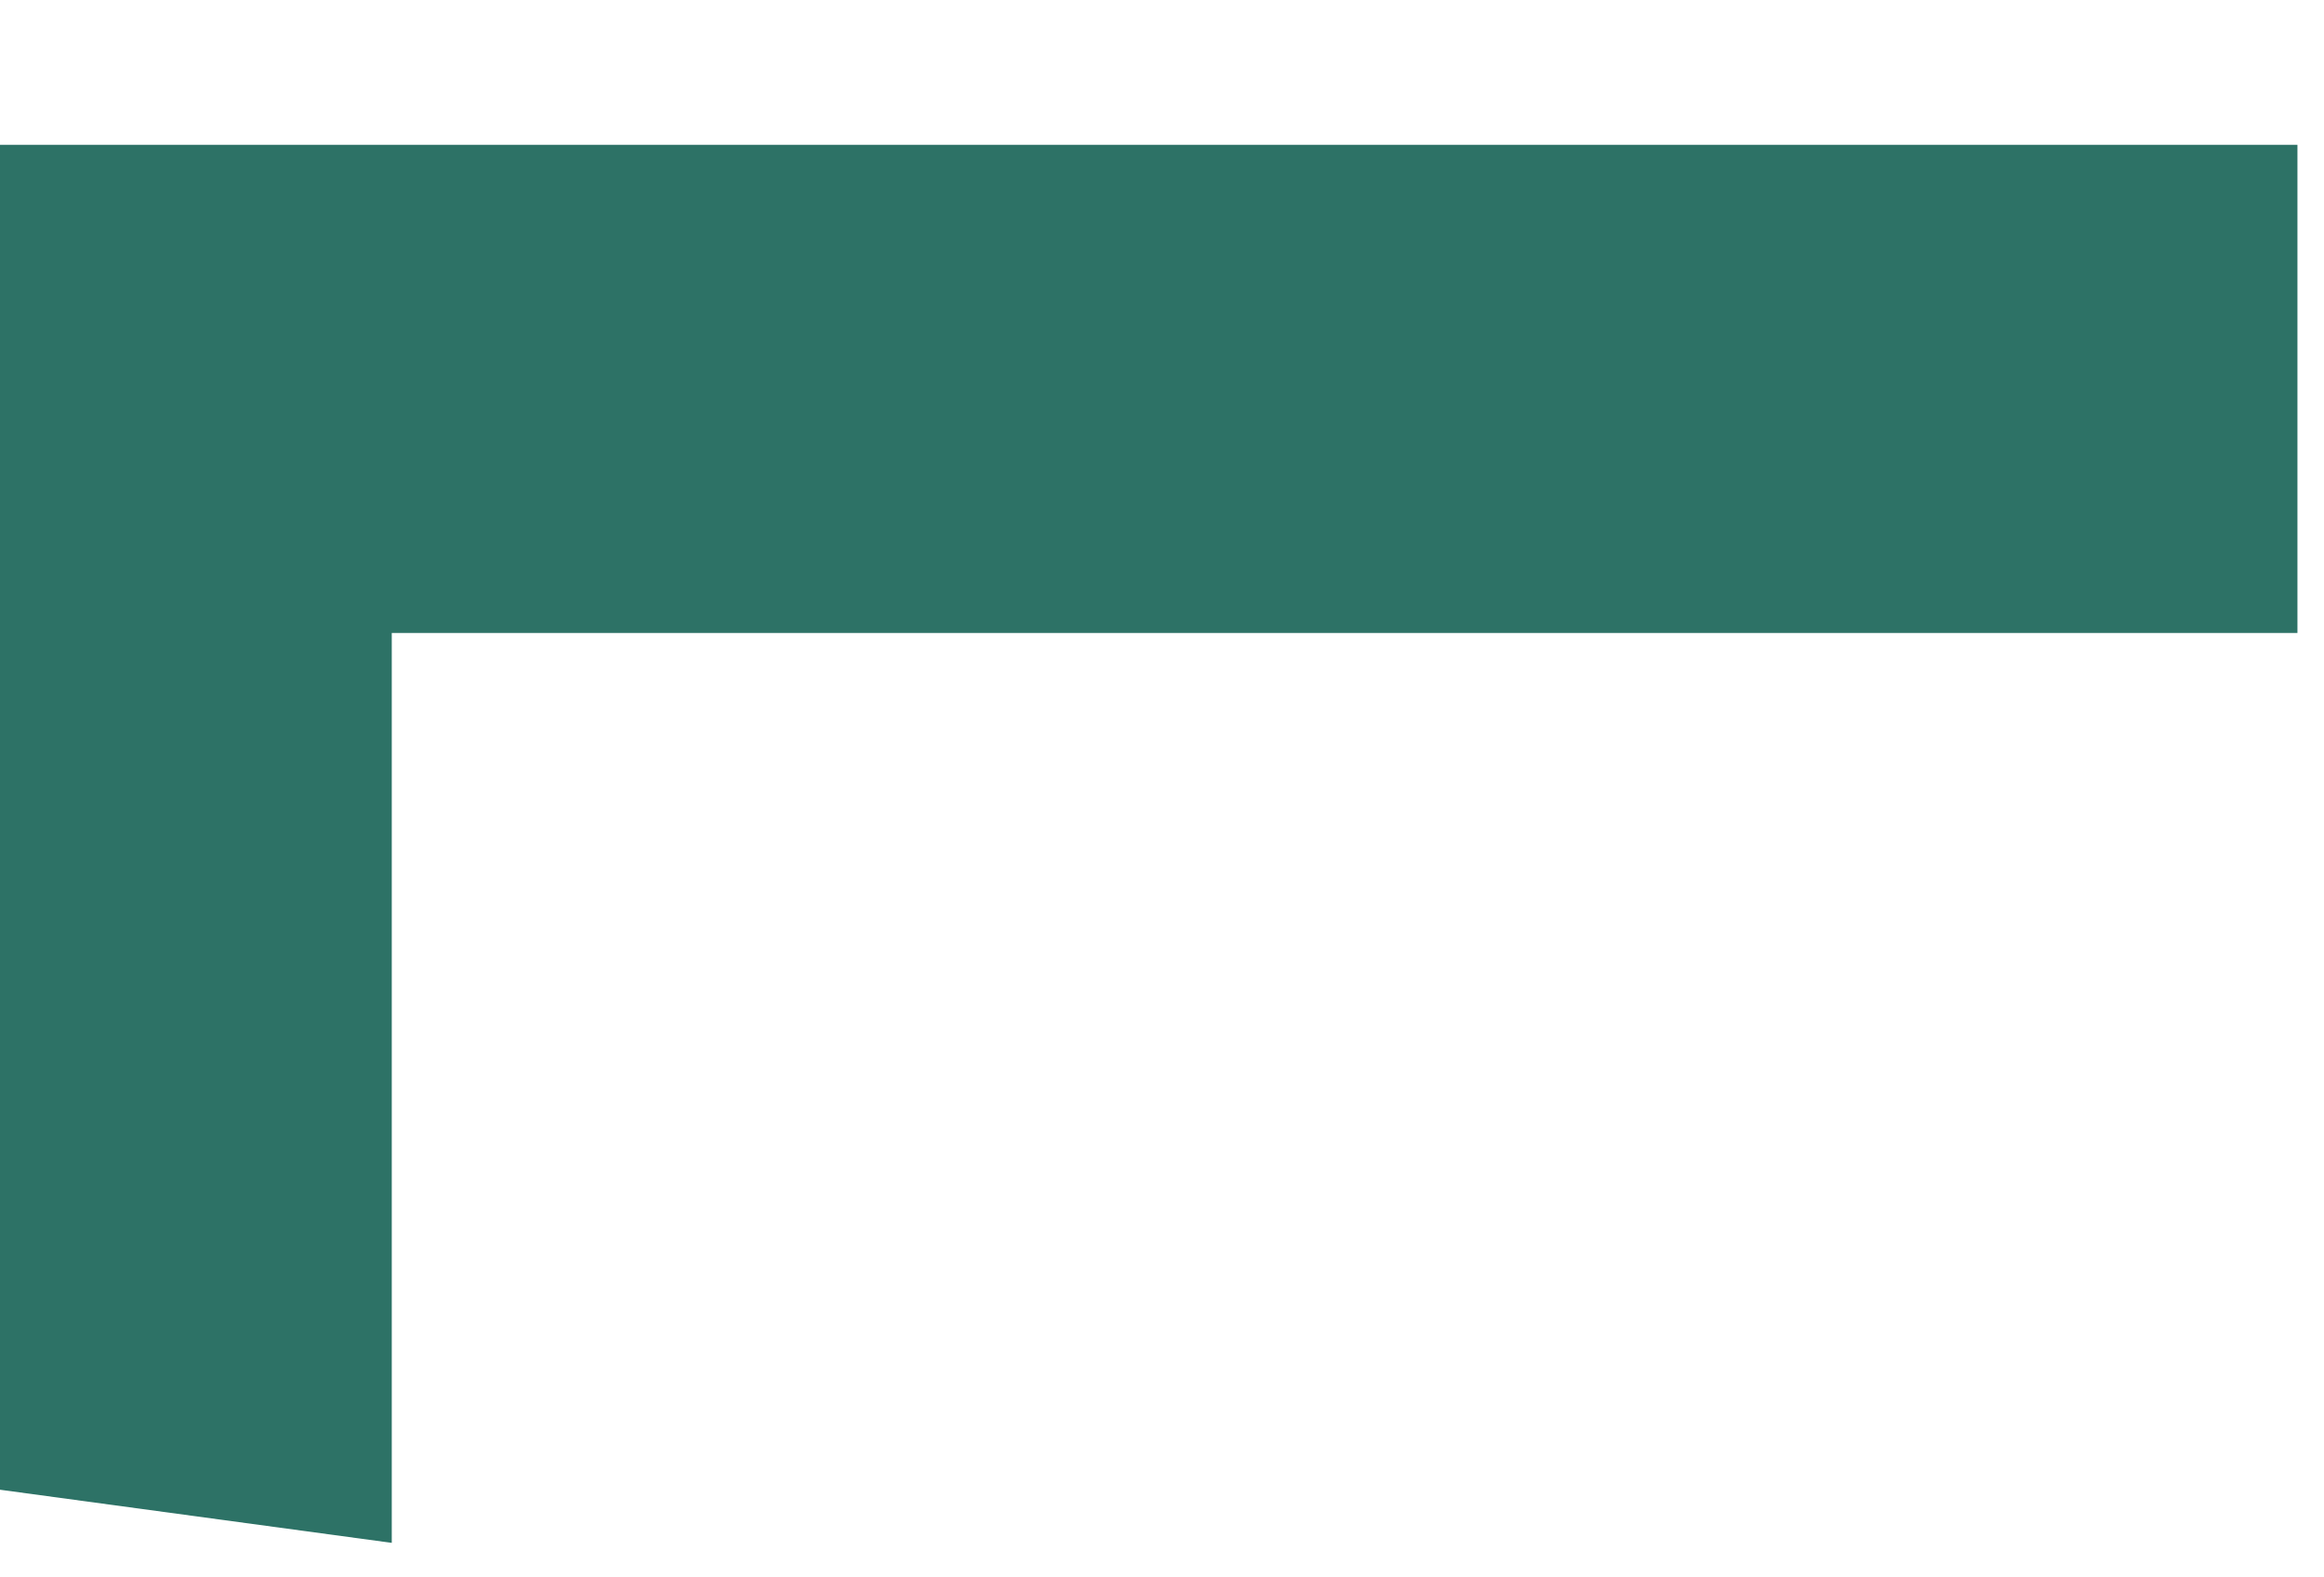 <svg width="28" height="19" viewBox="0 0 28 19" fill="none" xmlns="http://www.w3.org/2000/svg">
<g filter="url(#filter0_d_19_332)">
<path d="M27.68 6.624L4.72 6.624L4.72 17.584L1.52746e-06 16.944L8.19336e-07 0.744L27.68 0.744L27.68 6.624Z" fill="#2D7266"/>
</g>
<defs>
<filter id="filter0_d_19_332" x="0" y="0.744" width="27.68" height="17.84" filterUnits="userSpaceOnUse" color-interpolation-filters="sRGB">
<feFlood flood-opacity="0" result="BackgroundImageFix"/>
<feColorMatrix in="SourceAlpha" type="matrix" values="0 0 0 0 0 0 0 0 0 0 0 0 0 0 0 0 0 0 127 0" result="hardAlpha"/>
<feOffset dy="1"/>
<feComposite in2="hardAlpha" operator="out"/>
<feColorMatrix type="matrix" values="0 0 0 0 0.548 0 0 0 0 0.721 0 0 0 0 0.691 0 0 0 1 0"/>
<feBlend mode="normal" in2="BackgroundImageFix" result="effect1_dropShadow_19_332"/>
<feBlend mode="normal" in="SourceGraphic" in2="effect1_dropShadow_19_332" result="shape"/>
</filter>
</defs>
</svg>
